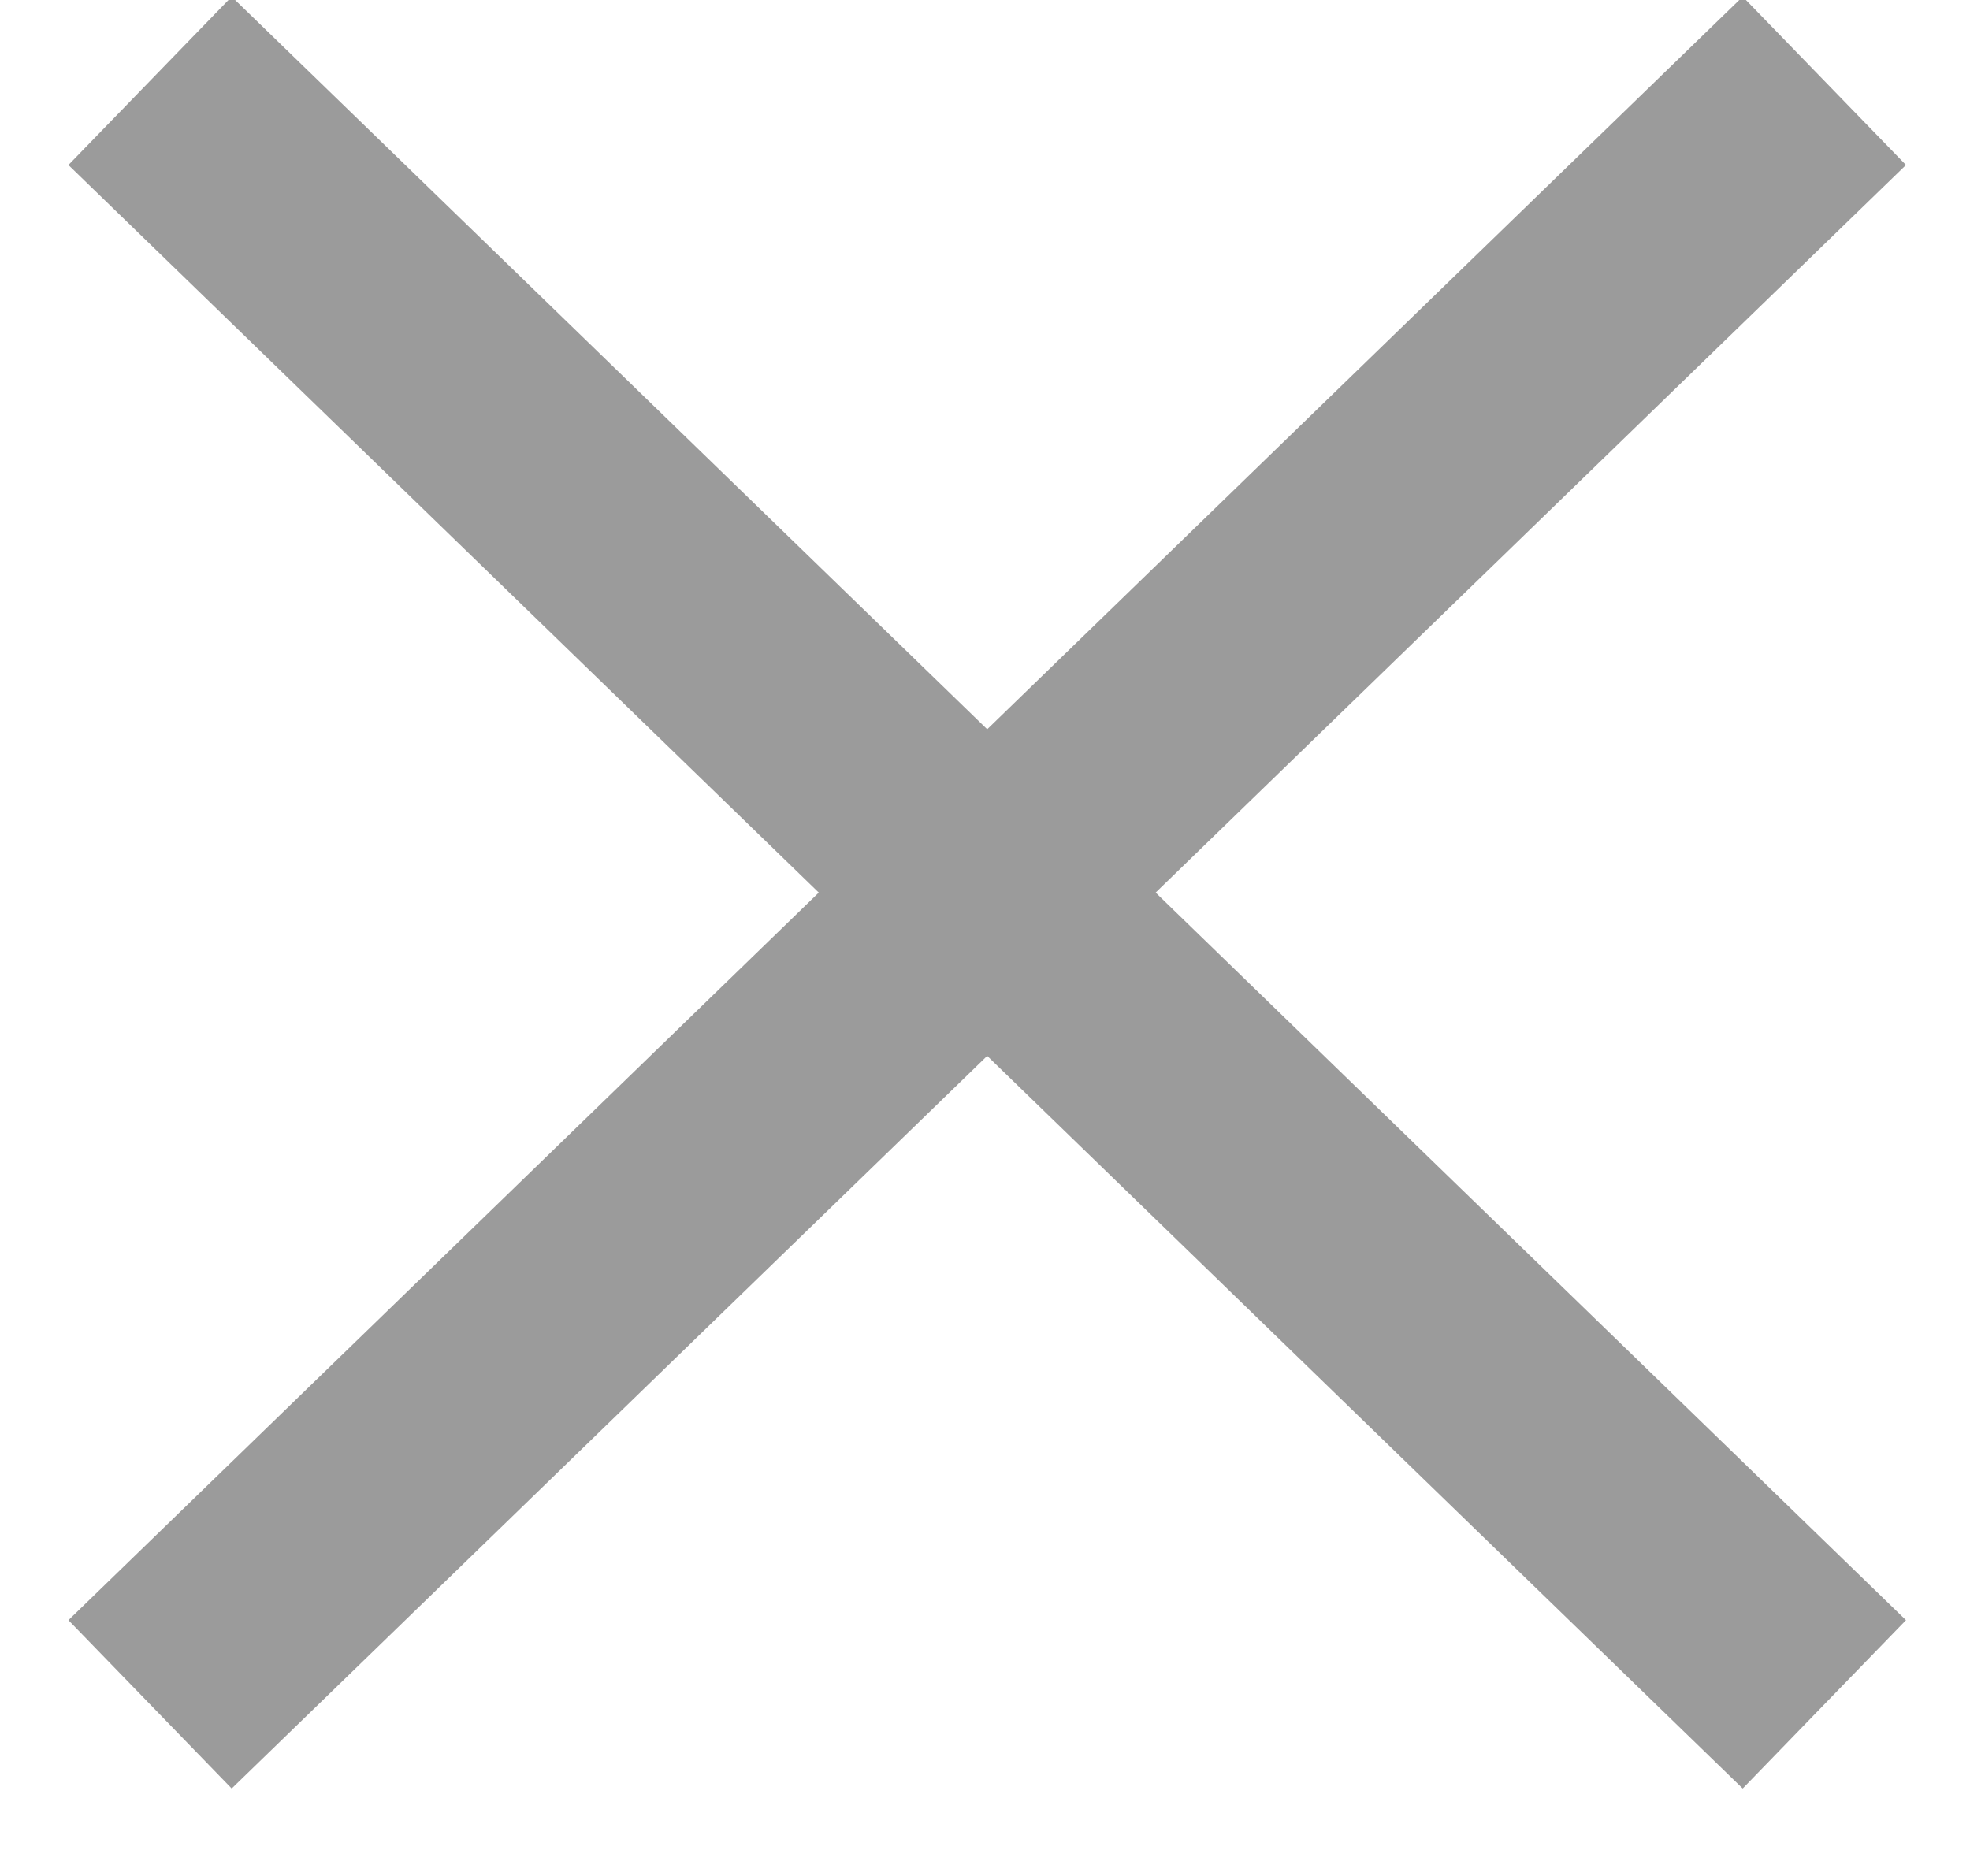 <?xml version="1.0" encoding="UTF-8"?>
<svg width="21px" height="20px" viewBox="0 0 21 20" version="1.1" xmlns="http://www.w3.org/2000/svg" xmlns:xlink="http://www.w3.org/1999/xlink">
    <!-- Generator: Sketch 51.3 (57544) - http://www.bohemiancoding.com/sketch -->
    <title>Group 5</title>
    <desc>Created with Sketch.</desc>
    <defs></defs>
    <g id="Page-1" stroke="none" stroke-width="1" fill="none" fill-rule="evenodd" stroke-linecap="square">
        <g id="Mobile_Navigation" transform="translate(-312, -21)" stroke="#9B9B9B" stroke-width="2.5">
            <g id="Group-5" transform="translate(314, 22)">
                <path d="M0.497,0.732 L16.55,16.3" id="Stroke-1"></path>
                <path d="M16.55,0.732 L0.497,16.3" id="Stroke-3"></path>
            </g>
        </g>
    </g>
</svg>